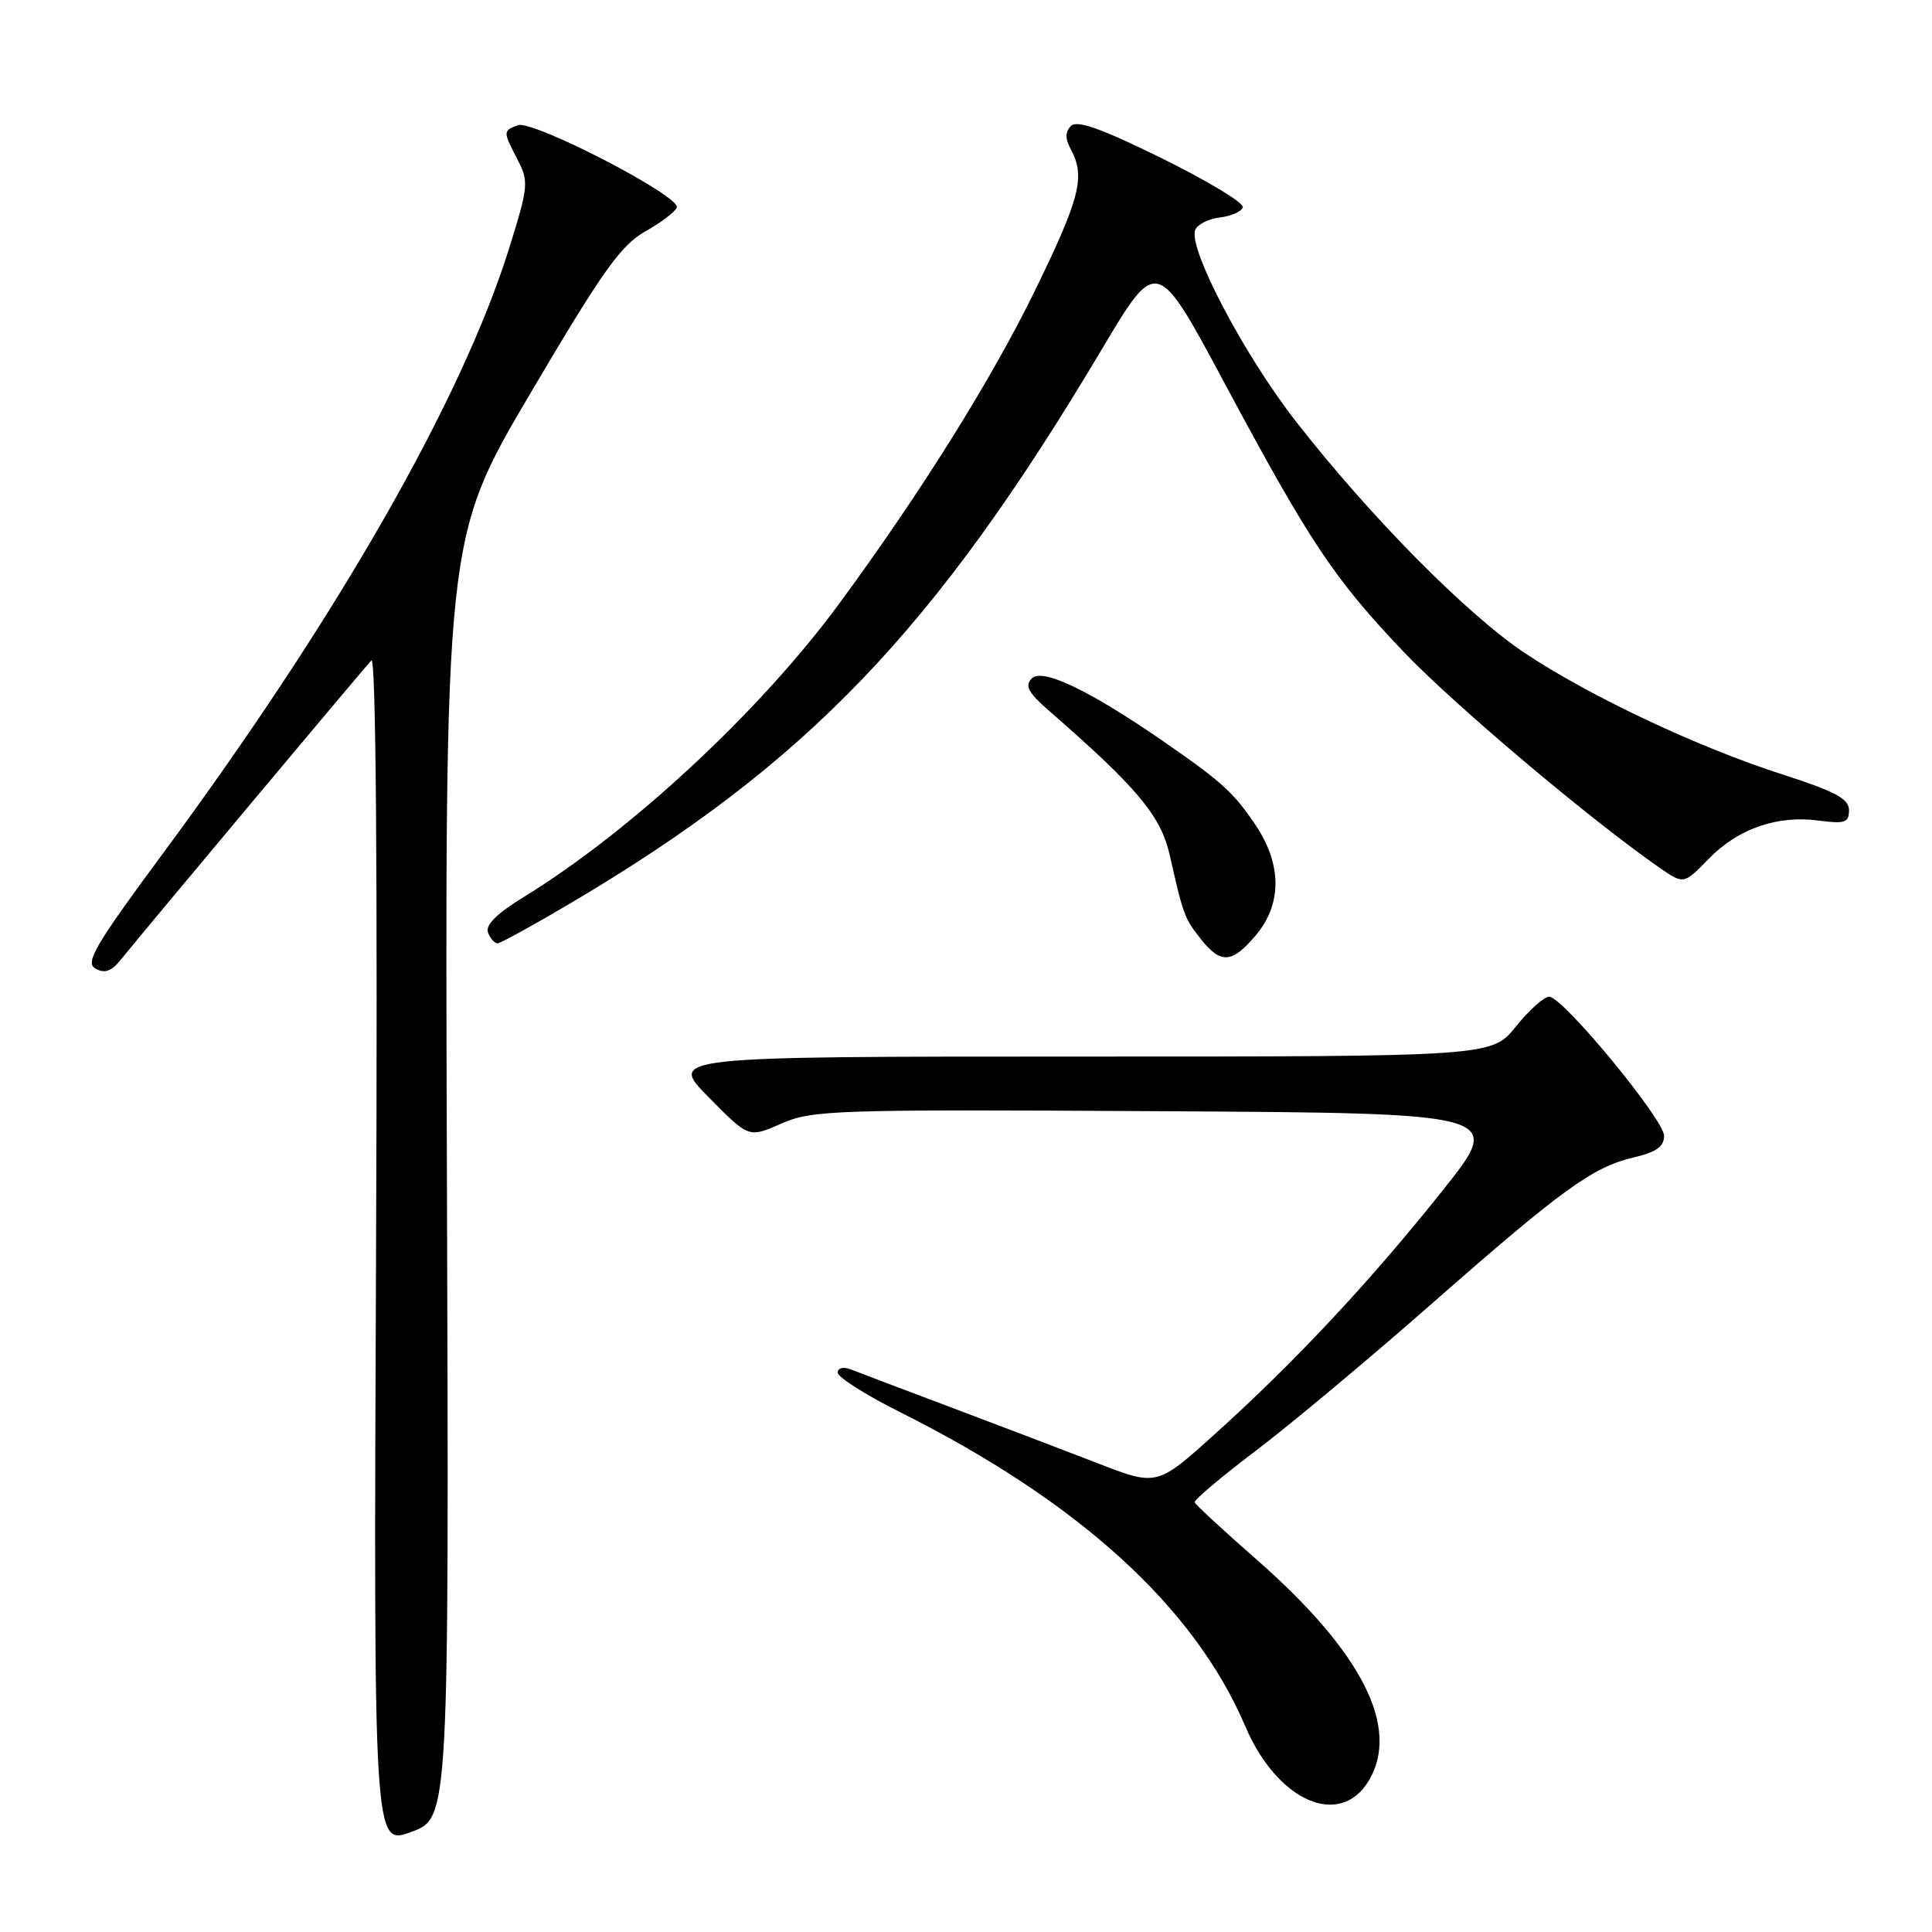 <?xml version="1.0" encoding="UTF-8" standalone="no"?>
<!DOCTYPE svg PUBLIC "-//W3C//DTD SVG 1.1//EN" "http://www.w3.org/Graphics/SVG/1.1/DTD/svg11.dtd" >
<svg xmlns="http://www.w3.org/2000/svg" xmlns:xlink="http://www.w3.org/1999/xlink" version="1.1" viewBox="0 0 256 256">
 <g >
 <path fill="currentColor"
d=" M 59.22 156.13 C 58.94 71.35 58.94 71.35 70.29 52.10 C 79.82 35.93 82.26 32.50 85.49 30.67 C 87.61 29.48 89.50 28.04 89.68 27.48 C 90.17 25.98 70.56 15.85 68.62 16.59 C 66.63 17.36 66.63 17.39 68.58 21.16 C 70.08 24.05 70.02 24.71 67.49 32.82 C 61.22 52.91 44.73 81.76 21.68 112.96 C 12.59 125.26 11.24 127.55 12.64 128.34 C 13.84 129.01 14.73 128.73 15.90 127.29 C 19.37 123.00 48.31 88.44 49.21 87.50 C 49.81 86.86 50.04 115.32 49.83 165.54 C 49.50 244.59 49.50 244.59 54.50 242.74 C 59.50 240.90 59.50 240.90 59.22 156.13 Z  M 181.40 235.90 C 185.54 228.89 180.46 218.90 166.54 206.68 C 162.12 202.81 158.41 199.38 158.30 199.07 C 158.20 198.76 161.80 195.71 166.30 192.31 C 170.81 188.90 181.25 180.18 189.50 172.94 C 206.98 157.58 211.06 154.62 216.50 153.36 C 219.46 152.67 220.50 151.92 220.50 150.50 C 220.50 148.35 207.17 132.19 205.30 132.07 C 204.64 132.03 202.65 133.80 200.88 136.00 C 197.67 140.00 197.67 140.00 143.12 140.00 C 88.57 140.00 88.57 140.00 93.90 145.39 C 99.22 150.79 99.22 150.79 103.53 148.88 C 107.59 147.09 110.45 146.99 153.58 147.24 C 199.32 147.50 199.32 147.50 191.13 157.78 C 181.51 169.85 171.62 180.43 160.97 190.03 C 153.30 196.94 153.30 196.94 145.40 193.87 C 141.06 192.19 132.32 188.86 126.00 186.48 C 119.67 184.09 113.71 181.84 112.75 181.46 C 111.74 181.07 111.00 181.25 111.00 181.88 C 111.00 182.48 114.71 184.84 119.25 187.11 C 142.95 198.98 158.25 212.90 165.02 228.77 C 169.26 238.72 177.59 242.34 181.40 235.90 Z  M 166.41 123.92 C 169.87 119.82 169.87 114.58 166.41 109.39 C 163.50 105.03 161.88 103.56 154.00 98.13 C 144.27 91.42 138.11 88.49 136.72 89.89 C 135.76 90.87 136.23 91.77 139.00 94.18 C 150.73 104.40 153.82 108.10 155.00 113.32 C 156.80 121.28 156.94 121.66 159.11 124.42 C 161.76 127.78 163.25 127.67 166.41 123.92 Z  M 75.55 119.71 C 106.94 101.15 123.81 83.57 146.01 46.26 C 153.29 34.02 153.29 34.02 162.24 50.73 C 173.57 71.89 176.75 76.66 186.00 86.38 C 192.64 93.35 210.56 108.48 219.80 114.91 C 223.10 117.21 223.10 117.21 226.39 113.82 C 230.29 109.80 235.49 107.99 241.00 108.73 C 244.46 109.19 245.00 109.00 245.00 107.36 C 245.00 105.84 243.21 104.88 236.25 102.64 C 225.08 99.06 210.74 92.31 202.12 86.58 C 194.38 81.44 181.52 68.42 171.69 55.81 C 164.83 47.00 157.43 32.93 158.37 30.48 C 158.65 29.75 160.11 29.00 161.61 28.82 C 163.12 28.64 164.50 28.04 164.68 27.47 C 164.87 26.90 160.07 24.00 154.02 21.01 C 146.01 17.06 142.72 15.88 141.92 16.68 C 141.12 17.48 141.12 18.35 141.91 19.83 C 143.83 23.43 143.11 26.25 137.14 38.50 C 131.36 50.33 121.99 65.31 111.19 80.00 C 100.70 94.26 83.53 110.21 69.30 118.92 C 65.83 121.05 64.29 122.59 64.66 123.55 C 64.96 124.35 65.53 125.00 65.91 125.00 C 66.29 125.00 70.63 122.62 75.55 119.71 Z "/>
</g>
</svg>